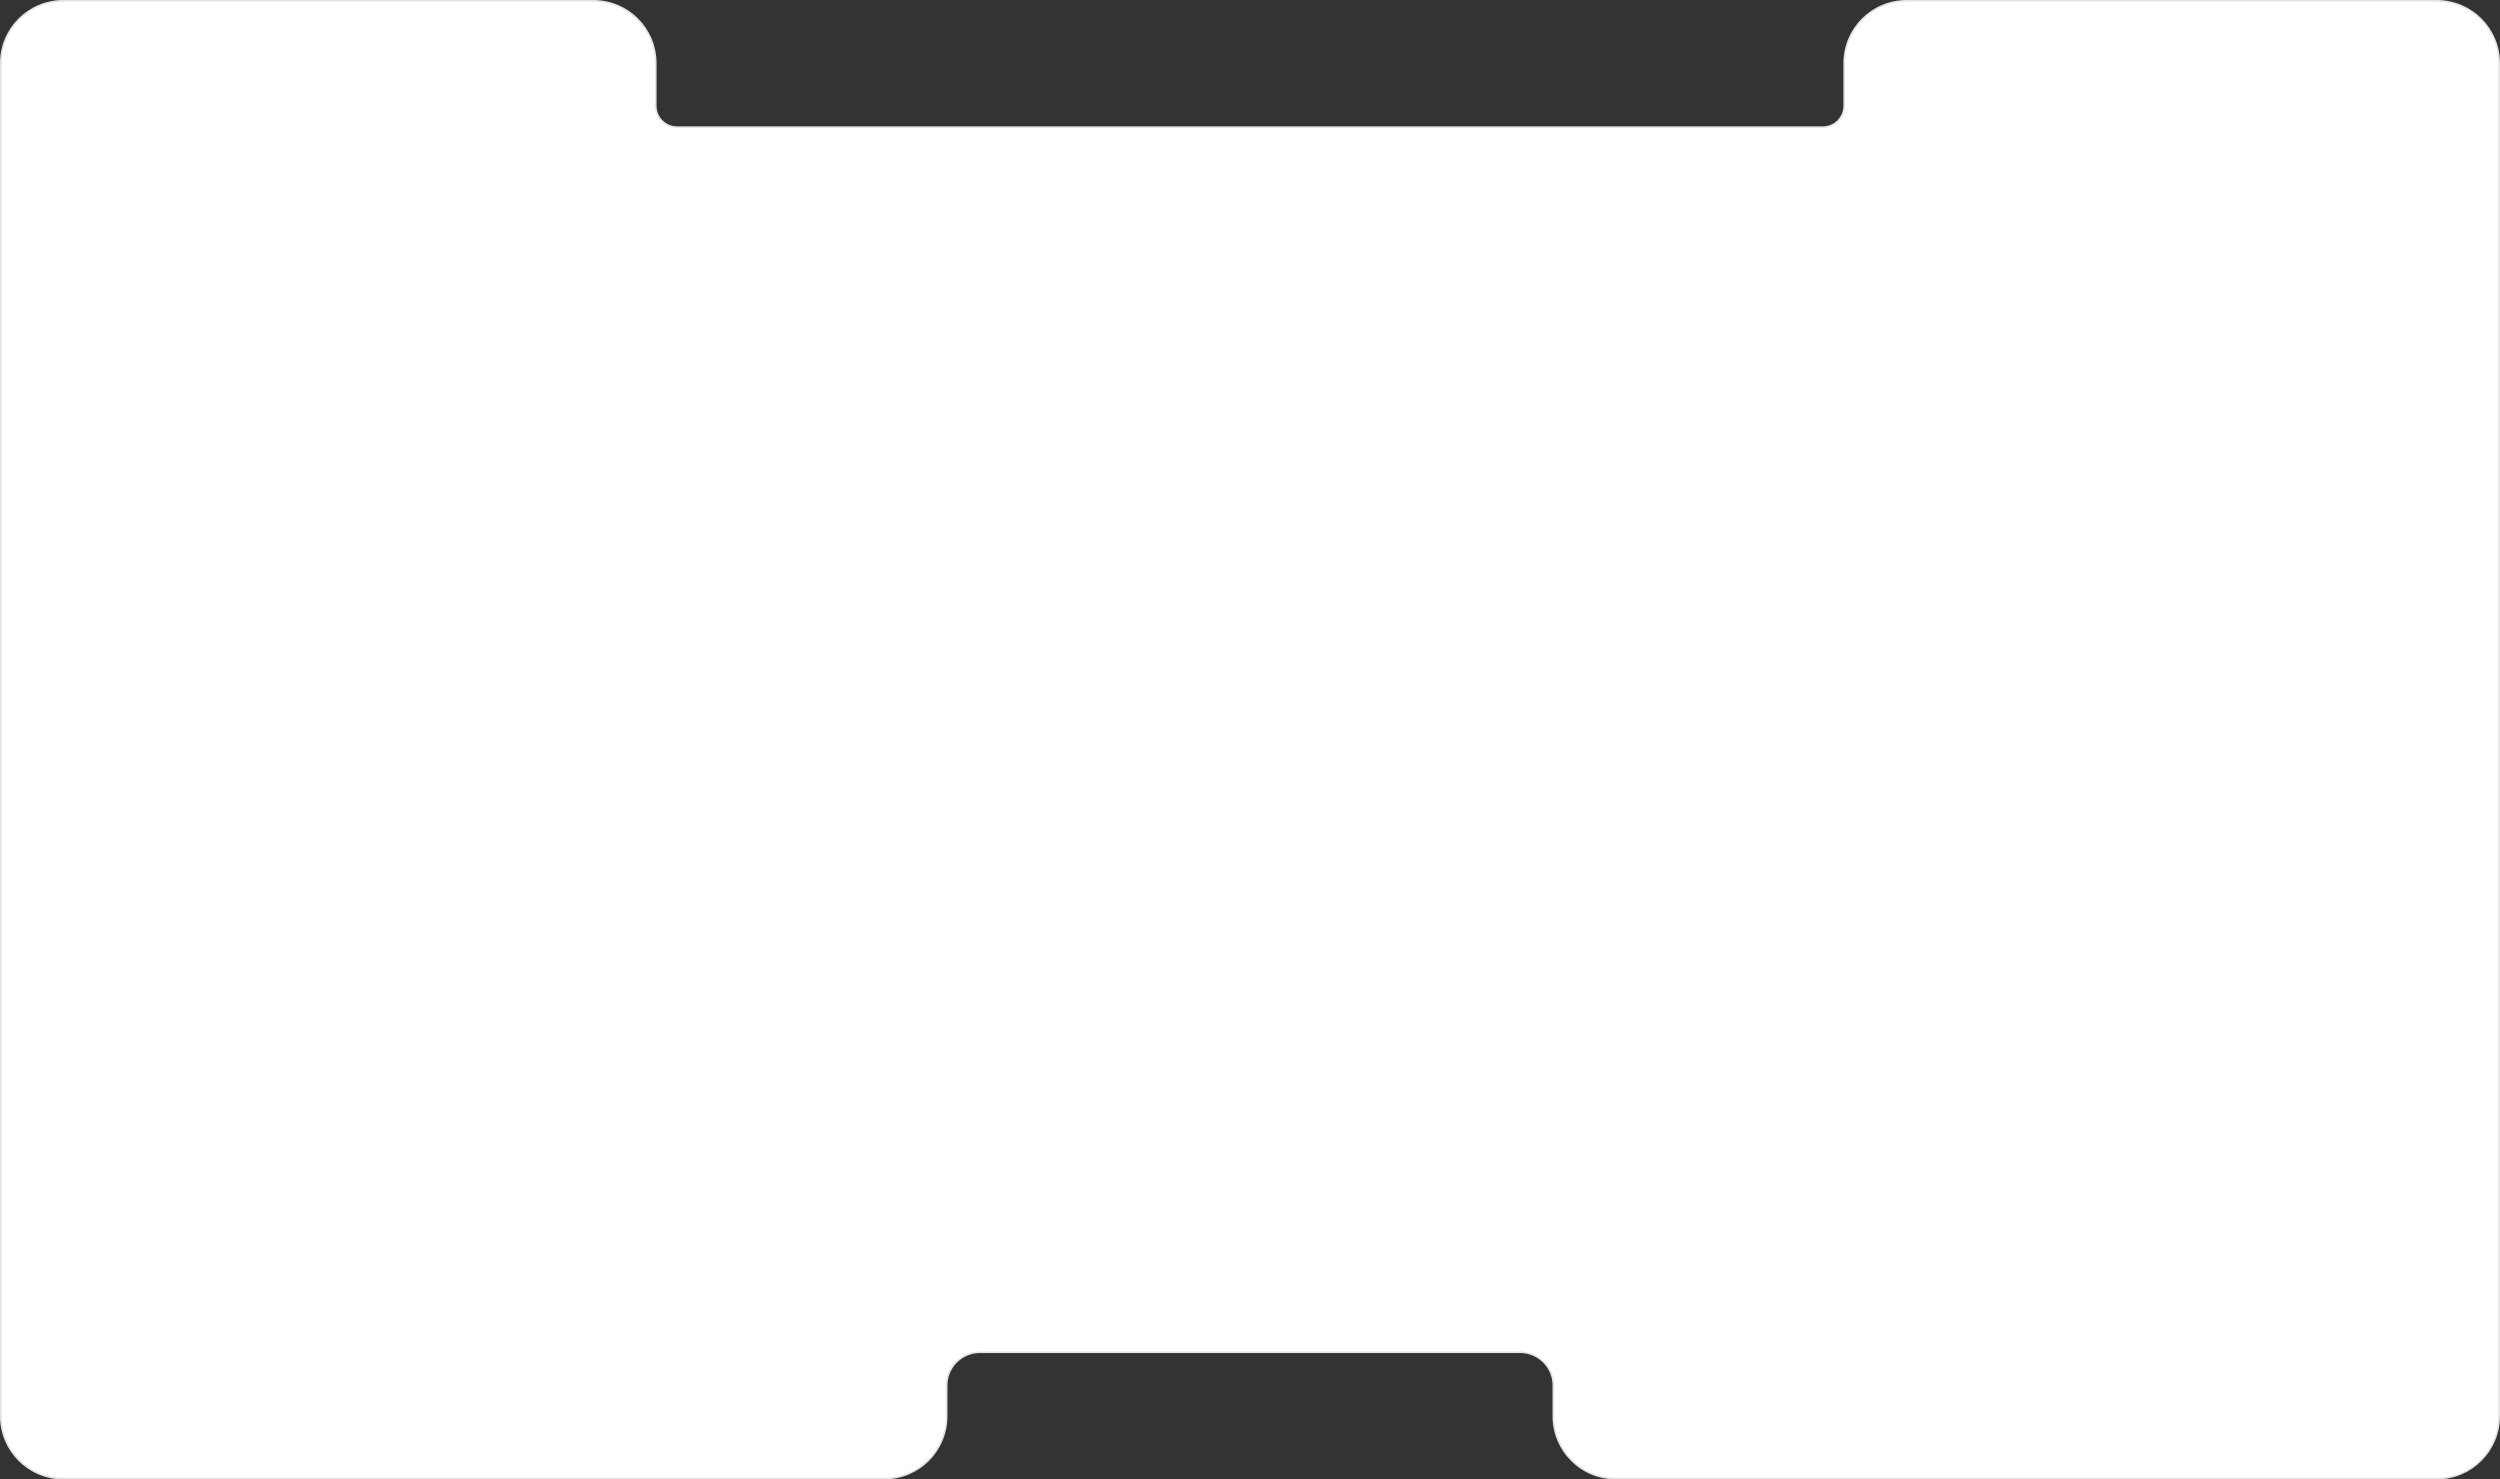 <svg width="1504" height="890" viewBox="0 0 1504 890" fill="none" xmlns="http://www.w3.org/2000/svg">
<rect x="0" y="0" width="1504" height="890" fill="#333333" stroke="none"/>
<path d="M38 0.5H357C377.714 0.5 394.5 17.286 394.5 38V63.67C394.5 70.756 400.244 76.5 407.33 76.5H1096.66C1103.75 76.5 1109.49 70.756 1109.49 63.67V38C1109.5 17.286 1126.29 0.5 1147 0.5H1466C1486.71 0.5 1503.5 17.286 1503.5 38V852C1503.5 872.714 1486.71 889.5 1466 889.5H972C951.286 889.5 934.5 872.714 934.5 852V833.5C934.5 822.454 925.546 813.5 914.5 813.5H589.5C578.454 813.5 569.5 822.454 569.5 833.5V852C569.5 872.714 552.714 889.5 532 889.5H38C17.286 889.5 0.5 872.714 0.5 852V38C0.5 17.286 17.286 0.5 38 0.5Z" fill="white" stroke="#E4E4E4"/>
</svg>
